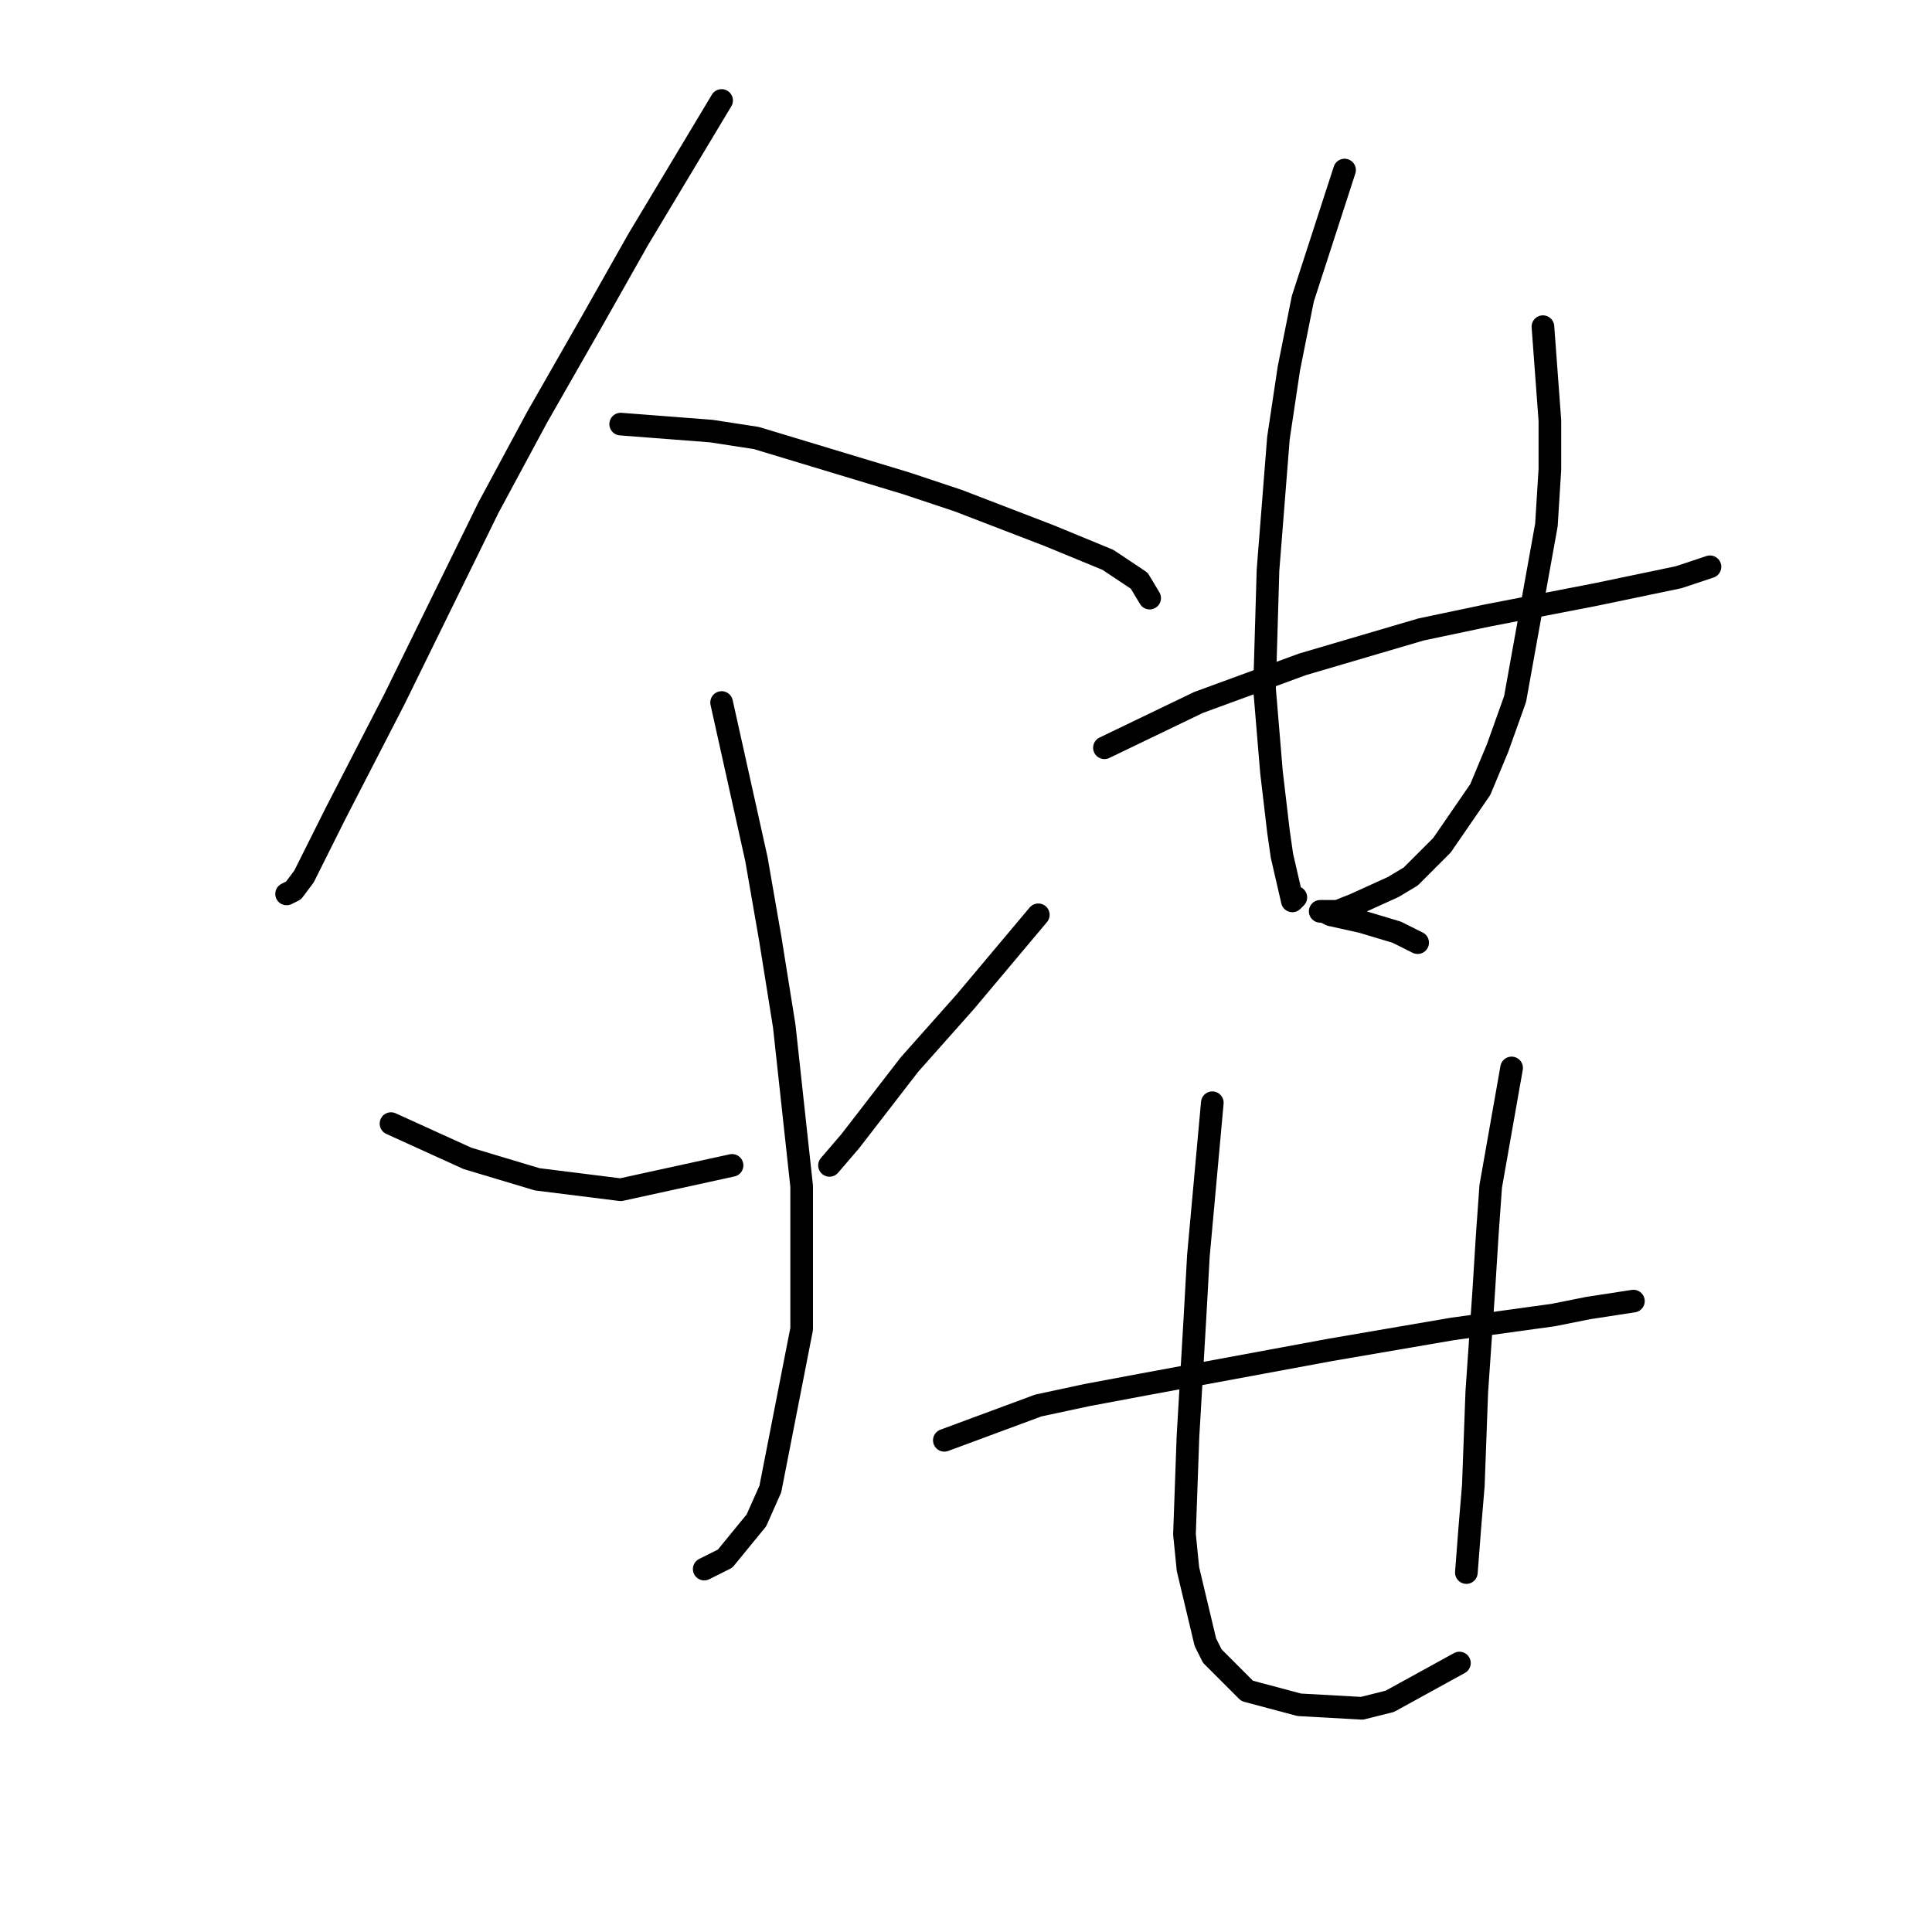 <?xml version="1.0" standalone="no"?>
    <svg width="256" height="256" xmlns="http://www.w3.org/2000/svg" version="1.1">
    <polyline stroke="black" stroke-width="3" stroke-linecap="round" fill="transparent" stroke-linejoin="round" points="95.617 13.311 84.55 31.756 78.555 42.362 71.177 55.274 64.721 67.264 52.271 92.626 44.431 107.844 40.281 116.144 38.898 117.989 37.975 118.45 37.975 118.45 " />
        <polyline stroke="black" stroke-width="3" stroke-linecap="round" fill="transparent" stroke-linejoin="round" points="82.244 56.196 94.234 57.119 100.229 58.041 120.058 64.036 126.975 66.341 138.964 70.953 146.804 74.181 150.954 76.948 152.337 79.253 152.337 79.253 " />
        <polyline stroke="black" stroke-width="3" stroke-linecap="round" fill="transparent" stroke-linejoin="round" points="95.617 93.087 100.229 113.839 102.073 124.445 103.918 135.973 106.224 157.186 106.224 176.092 102.073 197.305 100.229 201.455 96.079 206.527 93.312 207.911 93.312 207.911 " />
        <polyline stroke="black" stroke-width="3" stroke-linecap="round" fill="transparent" stroke-linejoin="round" points="51.809 148.885 61.954 153.496 71.177 156.263 82.244 157.647 97.001 154.419 97.001 154.419 " />
        <polyline stroke="black" stroke-width="3" stroke-linecap="round" fill="transparent" stroke-linejoin="round" points="137.581 121.217 127.897 132.745 124.208 136.896 120.519 141.046 112.68 151.191 109.913 154.419 109.913 154.419 " />
        <polyline stroke="black" stroke-width="3" stroke-linecap="round" fill="transparent" stroke-linejoin="round" points="146.343 99.082 158.793 93.087 172.628 88.015 188.306 83.404 197.068 81.559 211.363 78.792 222.43 76.486 226.581 75.103 226.581 75.103 " />
        <polyline stroke="black" stroke-width="3" stroke-linecap="round" fill="transparent" stroke-linejoin="round" points="178.161 22.533 172.628 39.595 170.783 48.818 169.4 58.041 168.016 75.564 167.555 91.243 168.477 102.31 169.4 110.15 169.861 113.377 171.244 119.372 171.705 118.911 171.705 118.911 " />
        <polyline stroke="black" stroke-width="3" stroke-linecap="round" fill="transparent" stroke-linejoin="round" points="204.446 43.285 205.368 55.735 205.368 62.191 204.907 69.569 200.757 92.626 198.451 99.082 196.146 104.616 191.073 111.994 186.923 116.144 184.617 117.528 179.545 119.833 177.239 120.756 175.855 120.756 174.933 120.756 175.394 120.756 176.317 121.217 180.467 122.139 185.078 123.523 187.845 124.906 187.845 124.906 " />
        <polyline stroke="black" stroke-width="3" stroke-linecap="round" fill="transparent" stroke-linejoin="round" points="125.13 190.849 137.581 186.237 144.037 184.854 151.415 183.47 176.317 178.859 192.456 176.092 205.829 174.248 210.441 173.325 216.436 172.403 216.436 172.403 " />
        <polyline stroke="black" stroke-width="3" stroke-linecap="round" fill="transparent" stroke-linejoin="round" points="160.638 146.118 158.793 166.408 158.332 174.709 157.41 190.388 156.949 203.299 157.41 207.911 159.716 217.595 160.638 219.439 165.249 224.051 172.166 225.895 180.467 226.356 184.156 225.434 193.379 220.362 193.379 220.362 " />
        <polyline stroke="black" stroke-width="3" stroke-linecap="round" fill="transparent" stroke-linejoin="round" points="200.296 141.507 197.529 157.186 197.068 163.642 196.607 171.02 195.684 184.393 195.223 196.843 194.762 202.377 194.301 208.372 194.301 208.372 " />
        </svg>